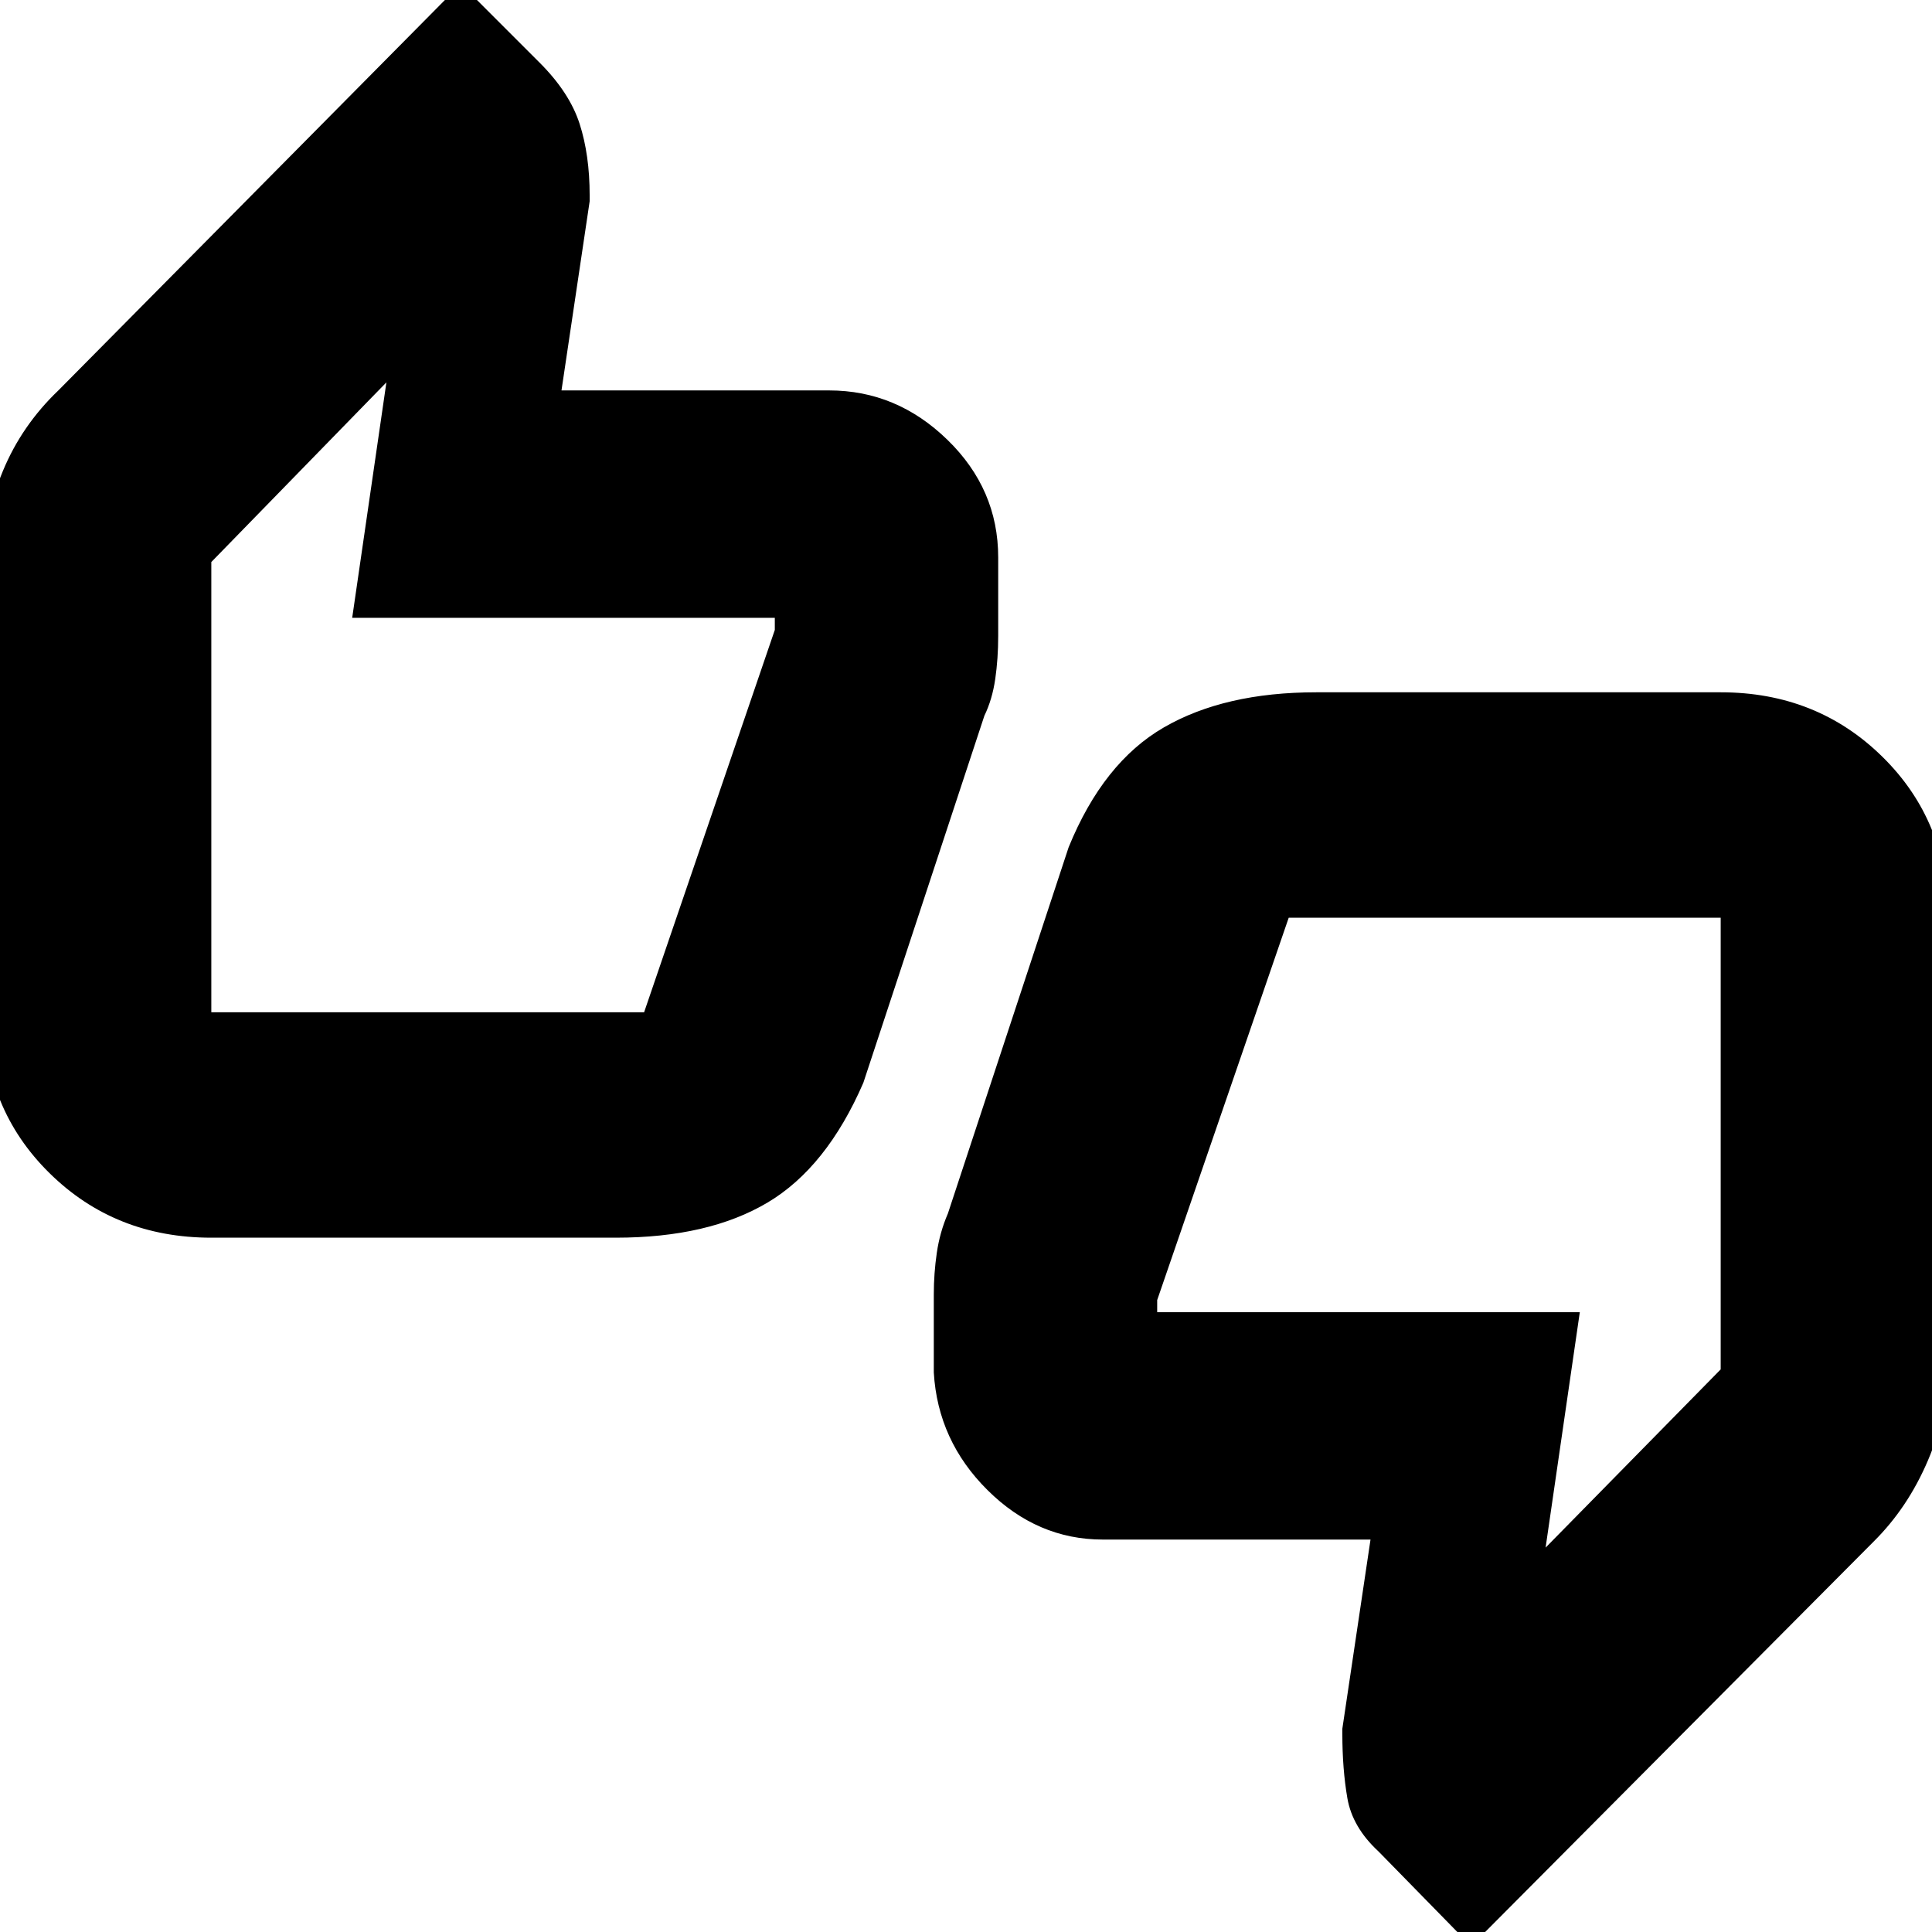 <svg xmlns="http://www.w3.org/2000/svg" height="20" viewBox="0 -960 960 960" width="20"><path d="M105-345q-47.83 0-80.41-32.09Q-8-409.17-8-457v-223q0-23.12 9.39-45.86T29-766l200-202 39.17 39.17Q283-914 288-898.5q5 15.5 5 35.56v2.94l-14 94h133q33.55 0 58.77 24.54Q496-716.92 496-683v39q0 11.27-1.47 21.4-1.47 10.13-5.4 18.25L429-422q-18.26 42.11-47.63 59.56Q352-345 306-345H105Zm215.05-112L385-647v-6H175l17-117-87 89.27V-457h215.05ZM731 7l-46-47q-13-12-15.5-26.5T667-98.53V-101l14-94H548q-32.55 0-57.27-24.54Q466-244.07 464-278v-38.82q0-10.45 1.5-20.7T471-357l60-182q17.16-42.11 47.33-59.56Q608.5-616 654-616h201q47.83 0 80.41 32.09Q968-551.83 968-504v223q0 23.14-10 46.64T931-194L731 7Zm-90.64-511L575-314v6h210l-17 117 87-88.56V-504H640.36ZM105-457v-223 51-8 180Zm750-47v224-52 8-180Z"/></svg>